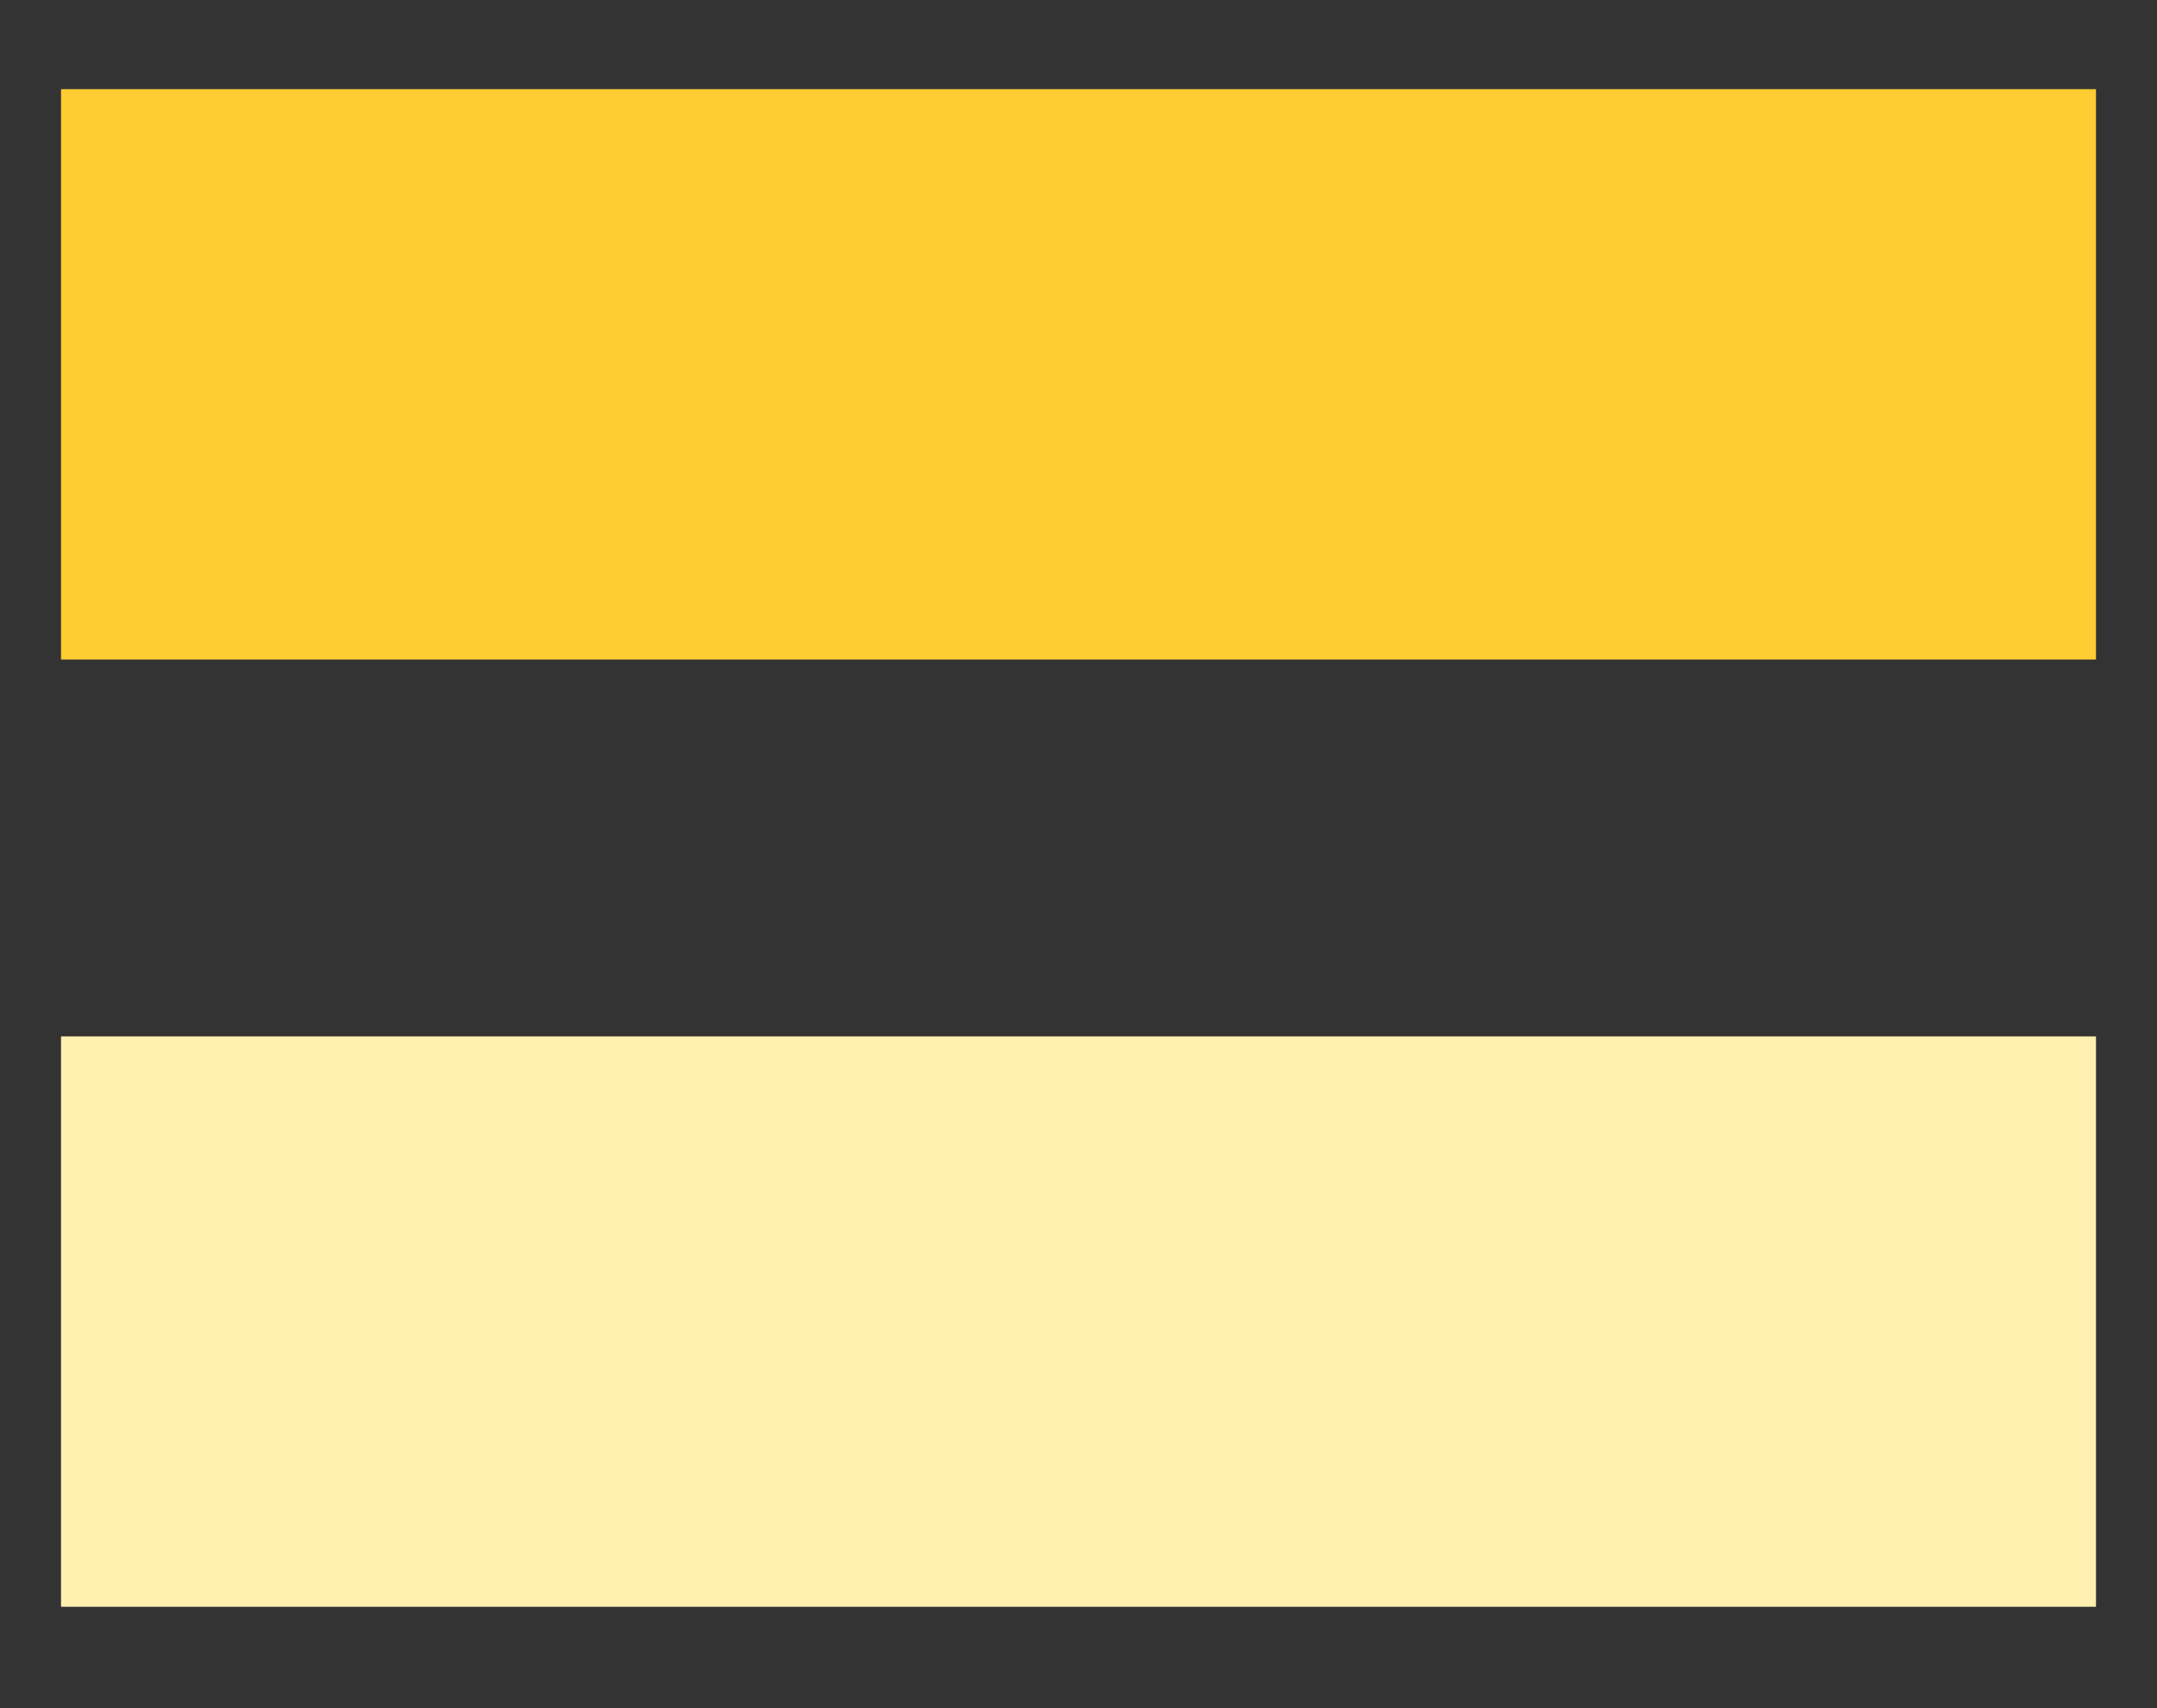 <?xml version="1.0" encoding="utf-8"?>
<!-- Generator: Adobe Illustrator 26.0.1, SVG Export Plug-In . SVG Version: 6.00 Build 0)  -->
<svg version="1.1" xmlns="http://www.w3.org/2000/svg" xmlns:xlink="http://www.w3.org/1999/xlink" x="0px" y="0px"
	 viewBox="0 0 59.74 47.32" style="enable-background:new 0 0 59.74 47.32;" xml:space="preserve">
<rect x="0" y="0" width="59.74" height="47.32" fill="#333333" stroke="none"/>
<style type="text/css">
	.st0{fill:#FF5F0A;}
	.st1{fill:#FFFFFF;}
	.st2{fill:none;stroke:#FFFFFF;stroke-width:13;stroke-miterlimit:10;}
	.st3{fill:none;stroke:#FFFFFF;stroke-width:11;stroke-miterlimit:10;}
	.st4{fill:none;stroke:#FFFFFF;stroke-width:12;stroke-miterlimit:10;}
	.st5{fill:none;stroke:#FFFFFF;stroke-width:10;stroke-miterlimit:10;}
	.st6{fill:none;stroke:#FFFFFF;stroke-width:9;stroke-miterlimit:10;}
	.st7{fill:none;stroke:#FFFFFF;stroke-width:6.06;stroke-miterlimit:10;}
	.st8{fill:#FF5F0A;stroke:#FF5F0A;stroke-width:15;stroke-miterlimit:10;}
	.st9{fill:#FF5F0A;stroke:#FFBE9B;stroke-width:15;stroke-miterlimit:10;}
	.st10{fill:none;stroke:#FFCD32;stroke-width:15.8;stroke-miterlimit:10;}
	.st11{fill:none;stroke:#FFF0AF;stroke-width:15.8;stroke-miterlimit:10;}
	.st12{fill:none;stroke:#E6E6E6;stroke-width:15.8;stroke-miterlimit:10;}
	.st13{fill:#23C3FF;}
	.st14{fill:#00BE5F;}
	.st15{fill:#9BE5BE;}
</style>
<g id="Cheatsheet">
</g>
<g id="WorkSheet">
	<g>
		<line class="st10" x1="1.69" y1="10.37" x2="58.05" y2="10.37"/>
		<line class="st11" x1="1.69" y1="36.61" x2="58.05" y2="36.61"/>
	</g>
</g>
</svg>
